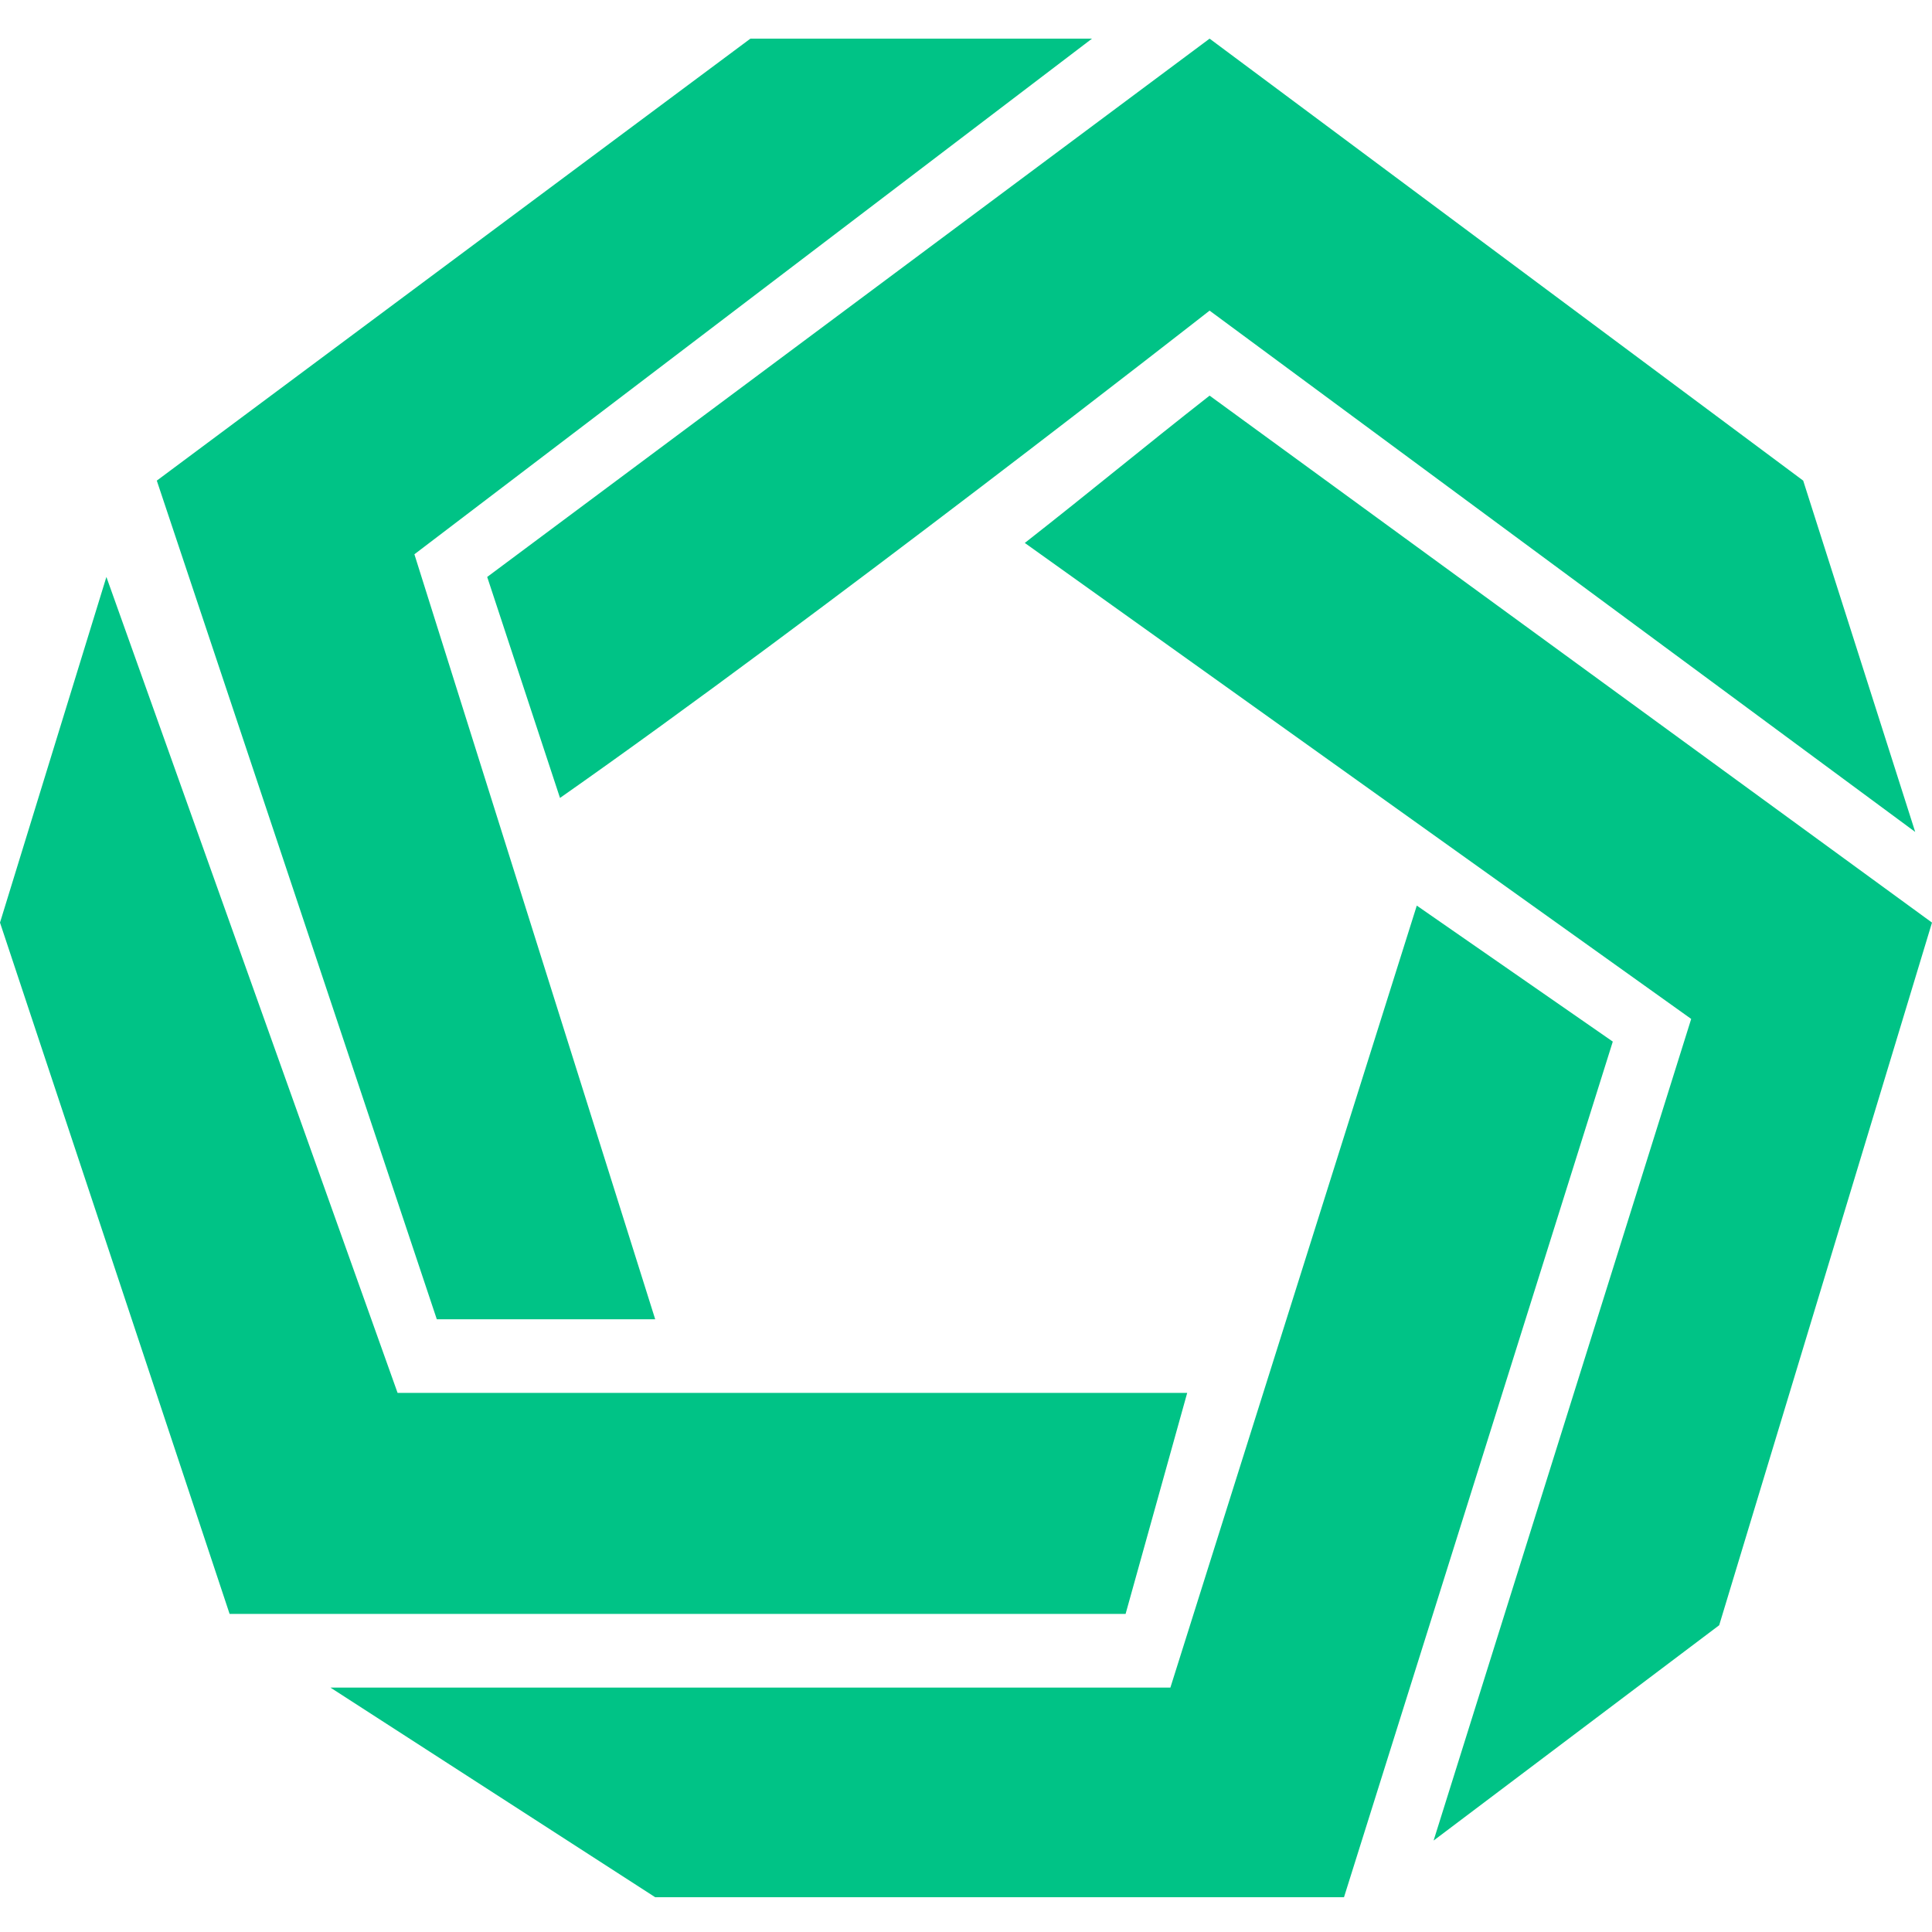 <?xml version="1.0" ?>
<svg xmlns="http://www.w3.org/2000/svg" xmlns:xlink="http://www.w3.org/1999/xlink" viewBox="0 0 500 500" version="1.1">
	
    
	<title>Artboard</title>
	
    
	<g id="Artboard" stroke="none" stroke-width="1" fill="none" fill-rule="evenodd">
		
        
		<path d="M366.665,234.369 L417.389,269.564 L347.825,491 L169.564,491 L85.507,436.741 L302.897,436.741 L366.665,234.369 Z M313.042,102.387 L500,238.768 L444.926,420.609 L371.013,476.335 L437.679,263.698 L265.216,140.515 C282.761,126.771 295.497,116.132 313.042,102.387 Z M27.536,149.314 L102.898,360.484 L307.245,360.484 L291.303,417.677 L59.42,417.677 L5.1159077e-13,238.768 L27.536,149.314 Z M282.607,10 L107.246,143.448 L169.564,341.421 L113.043,341.421 L40.58,124.384 L194.202,10 L282.607,10 Z M313.042,10 L466.665,124.384 L495.652,215.305 L313.042,80.39 C313.042,80.39 211.146,160.118 144.927,206.506 L144.927,206.506 L126.087,149.314 L313.042,10 Z" id="logo_green" fill="#00C386"/>
		
    
	</g>
	

</svg>
